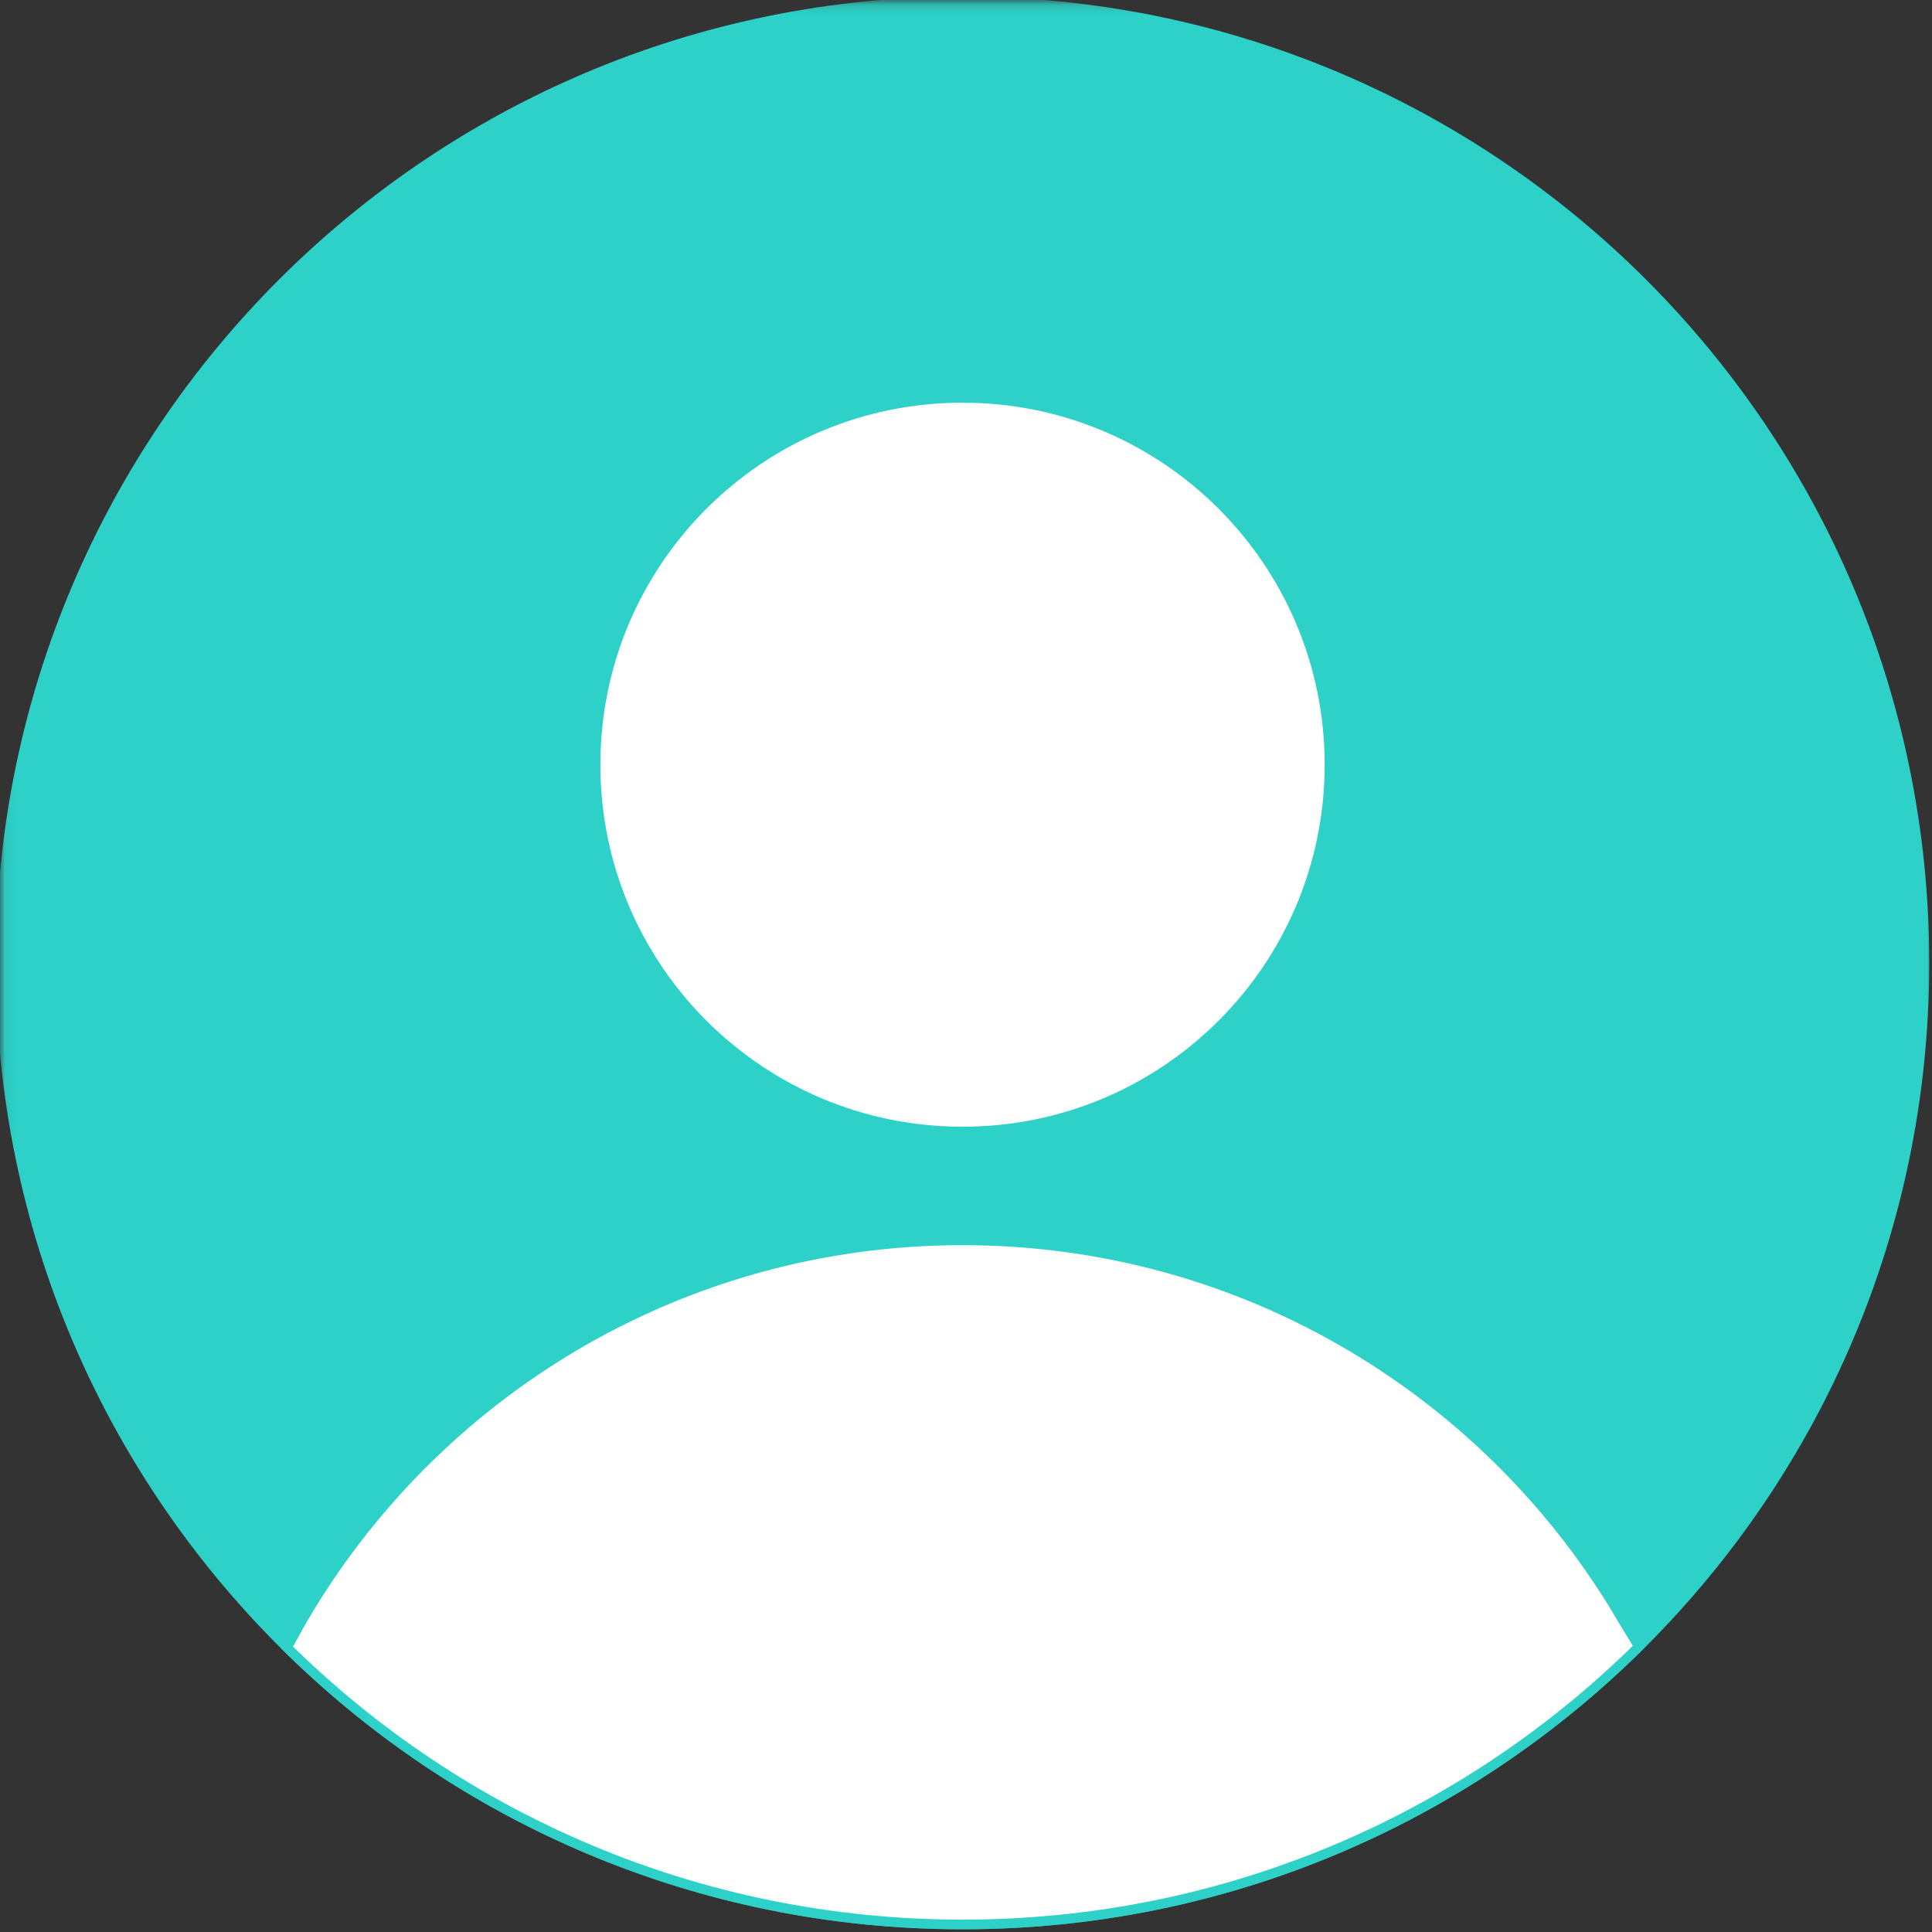 <svg width="200" height="200" viewBox="0 0 200 200" fill="none" xmlns="http://www.w3.org/2000/svg">
<rect x="0" y="0" width="200" height="200" fill="#333333" stroke="none"/>
<g clip-path="url(#clip0_7_560)">
<mask id="mask0_7_560" style="mask-type:luminance" maskUnits="userSpaceOnUse" x="0" y="0" width="200" height="200">
<path d="M0.08 0.159H200V200H0.08V0.159Z" fill="white"/>
</mask>
<g mask="url(#mask0_7_560)">
<path d="M0.066 99.683C0.066 44.71 44.647 0.145 99.641 0.145C154.635 0.145 199.215 44.71 199.215 99.683C199.215 154.655 154.635 199.22 99.641 199.22C44.647 199.22 0.066 154.655 0.066 99.683Z" fill="#2DD1C7" stroke="#2DD1C7"/>
</g>
<path d="M61.65 79.162C61.65 58.189 78.659 41.186 99.64 41.186C120.623 41.186 137.63 58.189 137.63 79.162C137.63 100.136 120.623 117.138 99.64 117.138C78.659 117.138 61.65 100.136 61.65 79.162Z" fill="white" stroke="#2DD1C7"/>
<path d="M168.064 167.825L168.07 167.834L169.663 170.45C151.675 188.237 126.941 199.22 99.641 199.22C72.386 199.22 47.691 188.275 29.71 170.543L31.103 168.026L31.106 168.021L31.174 167.902C31.174 167.902 31.175 167.901 31.175 167.901C44.831 144.301 70.375 128.399 99.641 128.399C128.876 128.399 154.395 144.267 168.064 167.825Z" fill="white" stroke="#2DD1C7"/>
</g>
<defs>
<clipPath id="clip0_7_560">
<rect width="200" height="200" fill="white"/>
</clipPath>
</defs>
</svg>
